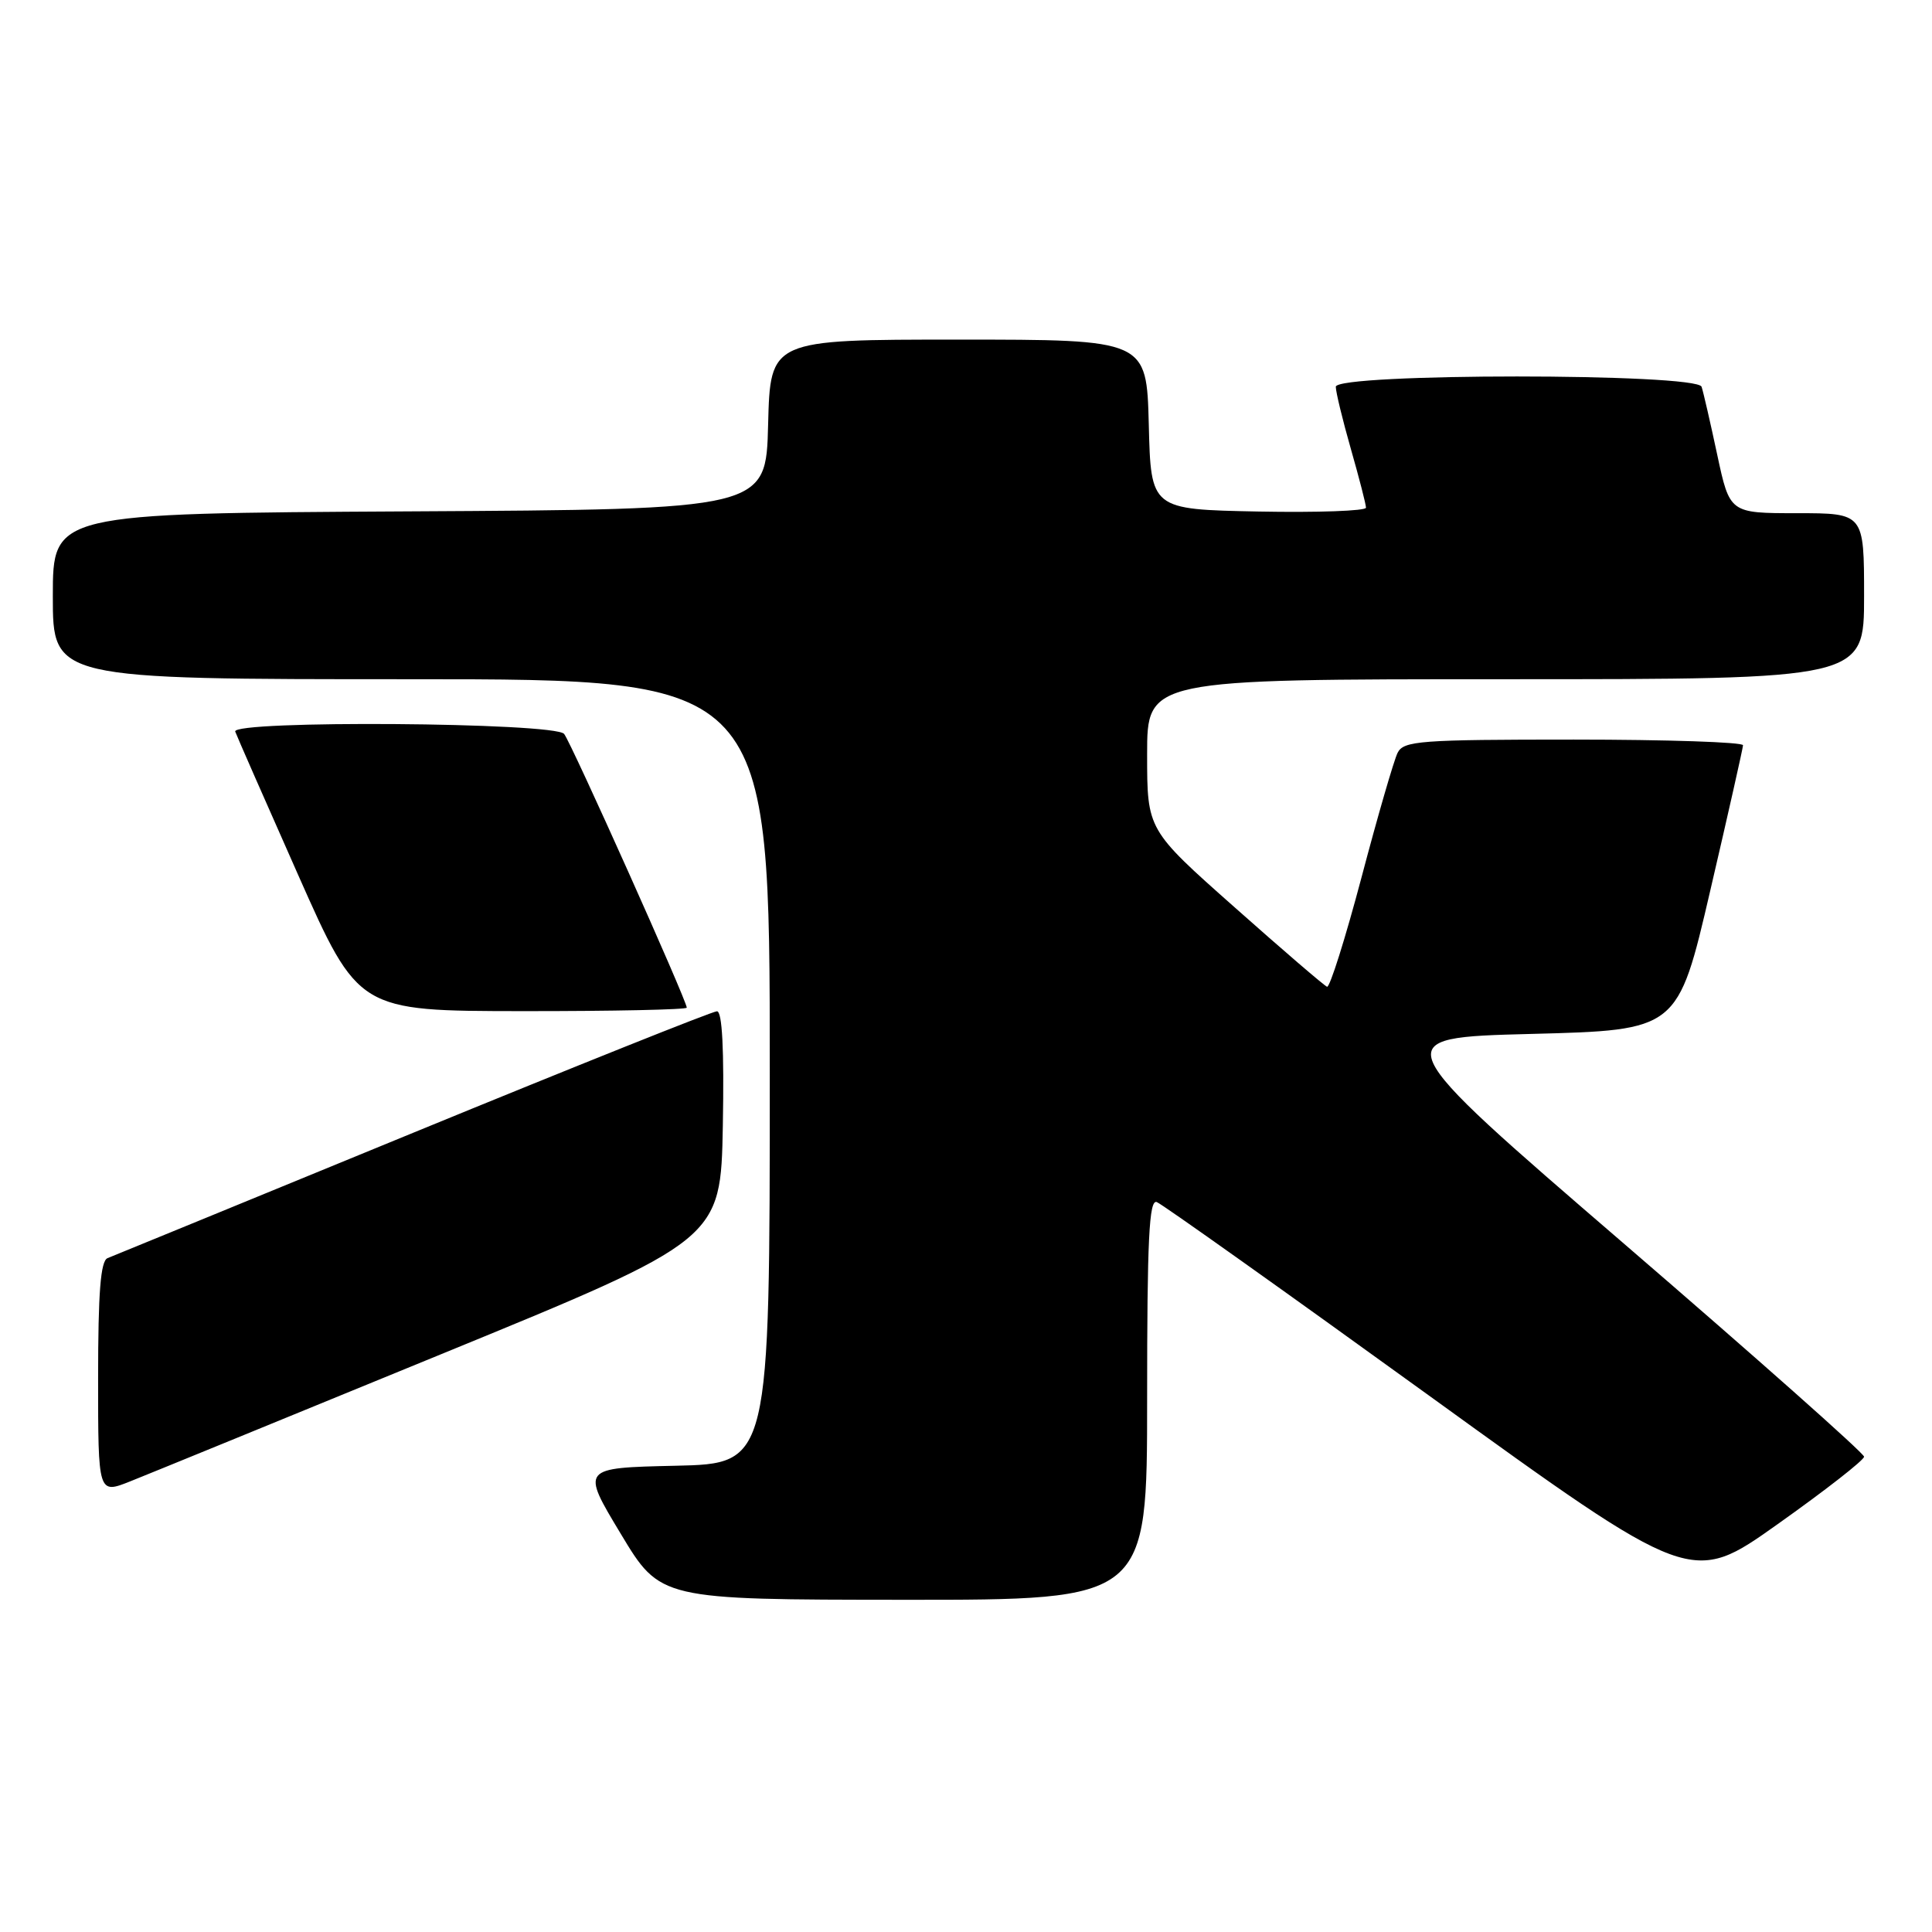 <?xml version="1.0" encoding="UTF-8" standalone="no"?>
<!DOCTYPE svg PUBLIC "-//W3C//DTD SVG 1.1//EN" "http://www.w3.org/Graphics/SVG/1.1/DTD/svg11.dtd" >
<svg xmlns="http://www.w3.org/2000/svg" xmlns:xlink="http://www.w3.org/1999/xlink" version="1.1" viewBox="0 0 256 256">
 <g >
 <path fill="currentColor"
d=" M 152.00 185.39 C 152.00 164.14 152.26 158.89 153.28 159.28 C 153.99 159.55 170.22 171.09 189.35 184.92 C 224.13 210.07 224.13 210.07 235.56 201.95 C 241.85 197.49 247.00 193.47 247.00 193.02 C 247.00 192.57 232.71 179.89 215.25 164.85 C 183.50 137.50 183.50 137.50 202.91 137.00 C 222.32 136.50 222.32 136.50 226.62 118.00 C 228.99 107.83 230.94 99.16 230.96 98.75 C 230.98 98.34 220.89 98.00 208.54 98.00 C 188.14 98.00 185.99 98.16 185.19 99.75 C 184.71 100.71 182.55 108.14 180.41 116.25 C 178.26 124.36 176.20 130.89 175.84 130.75 C 175.47 130.61 169.96 125.88 163.59 120.22 C 152.00 109.95 152.00 109.95 152.00 99.97 C 152.00 90.00 152.00 90.00 199.50 90.00 C 247.00 90.00 247.00 90.00 247.00 79.00 C 247.00 68.00 247.00 68.00 238.10 68.00 C 229.20 68.00 229.20 68.00 227.54 60.25 C 226.63 55.99 225.70 51.94 225.47 51.25 C 224.88 49.43 177.00 49.43 177.00 51.25 C 177.00 51.94 177.90 55.65 179.00 59.50 C 180.10 63.35 181.00 66.84 181.00 67.27 C 181.00 67.70 174.59 67.93 166.75 67.78 C 152.50 67.50 152.50 67.50 152.22 56.25 C 151.93 45.00 151.93 45.00 127.00 45.00 C 102.07 45.00 102.07 45.00 101.78 56.25 C 101.50 67.50 101.50 67.50 54.25 67.76 C 7.00 68.02 7.00 68.02 7.00 79.01 C 7.00 90.00 7.00 90.00 54.50 90.00 C 102.00 90.00 102.00 90.00 102.00 141.97 C 102.00 193.94 102.00 193.94 89.50 194.22 C 76.99 194.50 76.99 194.50 82.25 203.23 C 87.50 211.96 87.50 211.96 119.75 211.98 C 152.00 212.00 152.00 212.00 152.00 185.39 Z  M 58.50 179.42 C 95.50 164.26 95.50 164.26 95.78 149.13 C 95.96 139.03 95.70 134.00 95.00 134.00 C 94.42 134.00 76.30 141.25 54.72 150.11 C 33.15 158.97 14.94 166.44 14.25 166.71 C 13.33 167.08 13.00 171.22 13.00 182.60 C 13.00 197.98 13.00 197.98 17.25 196.29 C 19.59 195.36 38.15 187.77 58.50 179.42 Z  M 91.00 133.52 C 91.00 132.58 75.72 98.47 74.75 97.25 C 73.53 95.71 30.63 95.41 31.17 96.94 C 31.35 97.46 35.10 106.00 39.50 115.92 C 47.50 133.96 47.50 133.96 69.25 133.98 C 81.21 133.99 91.00 133.78 91.00 133.52 Z "/>
</g>
</svg>